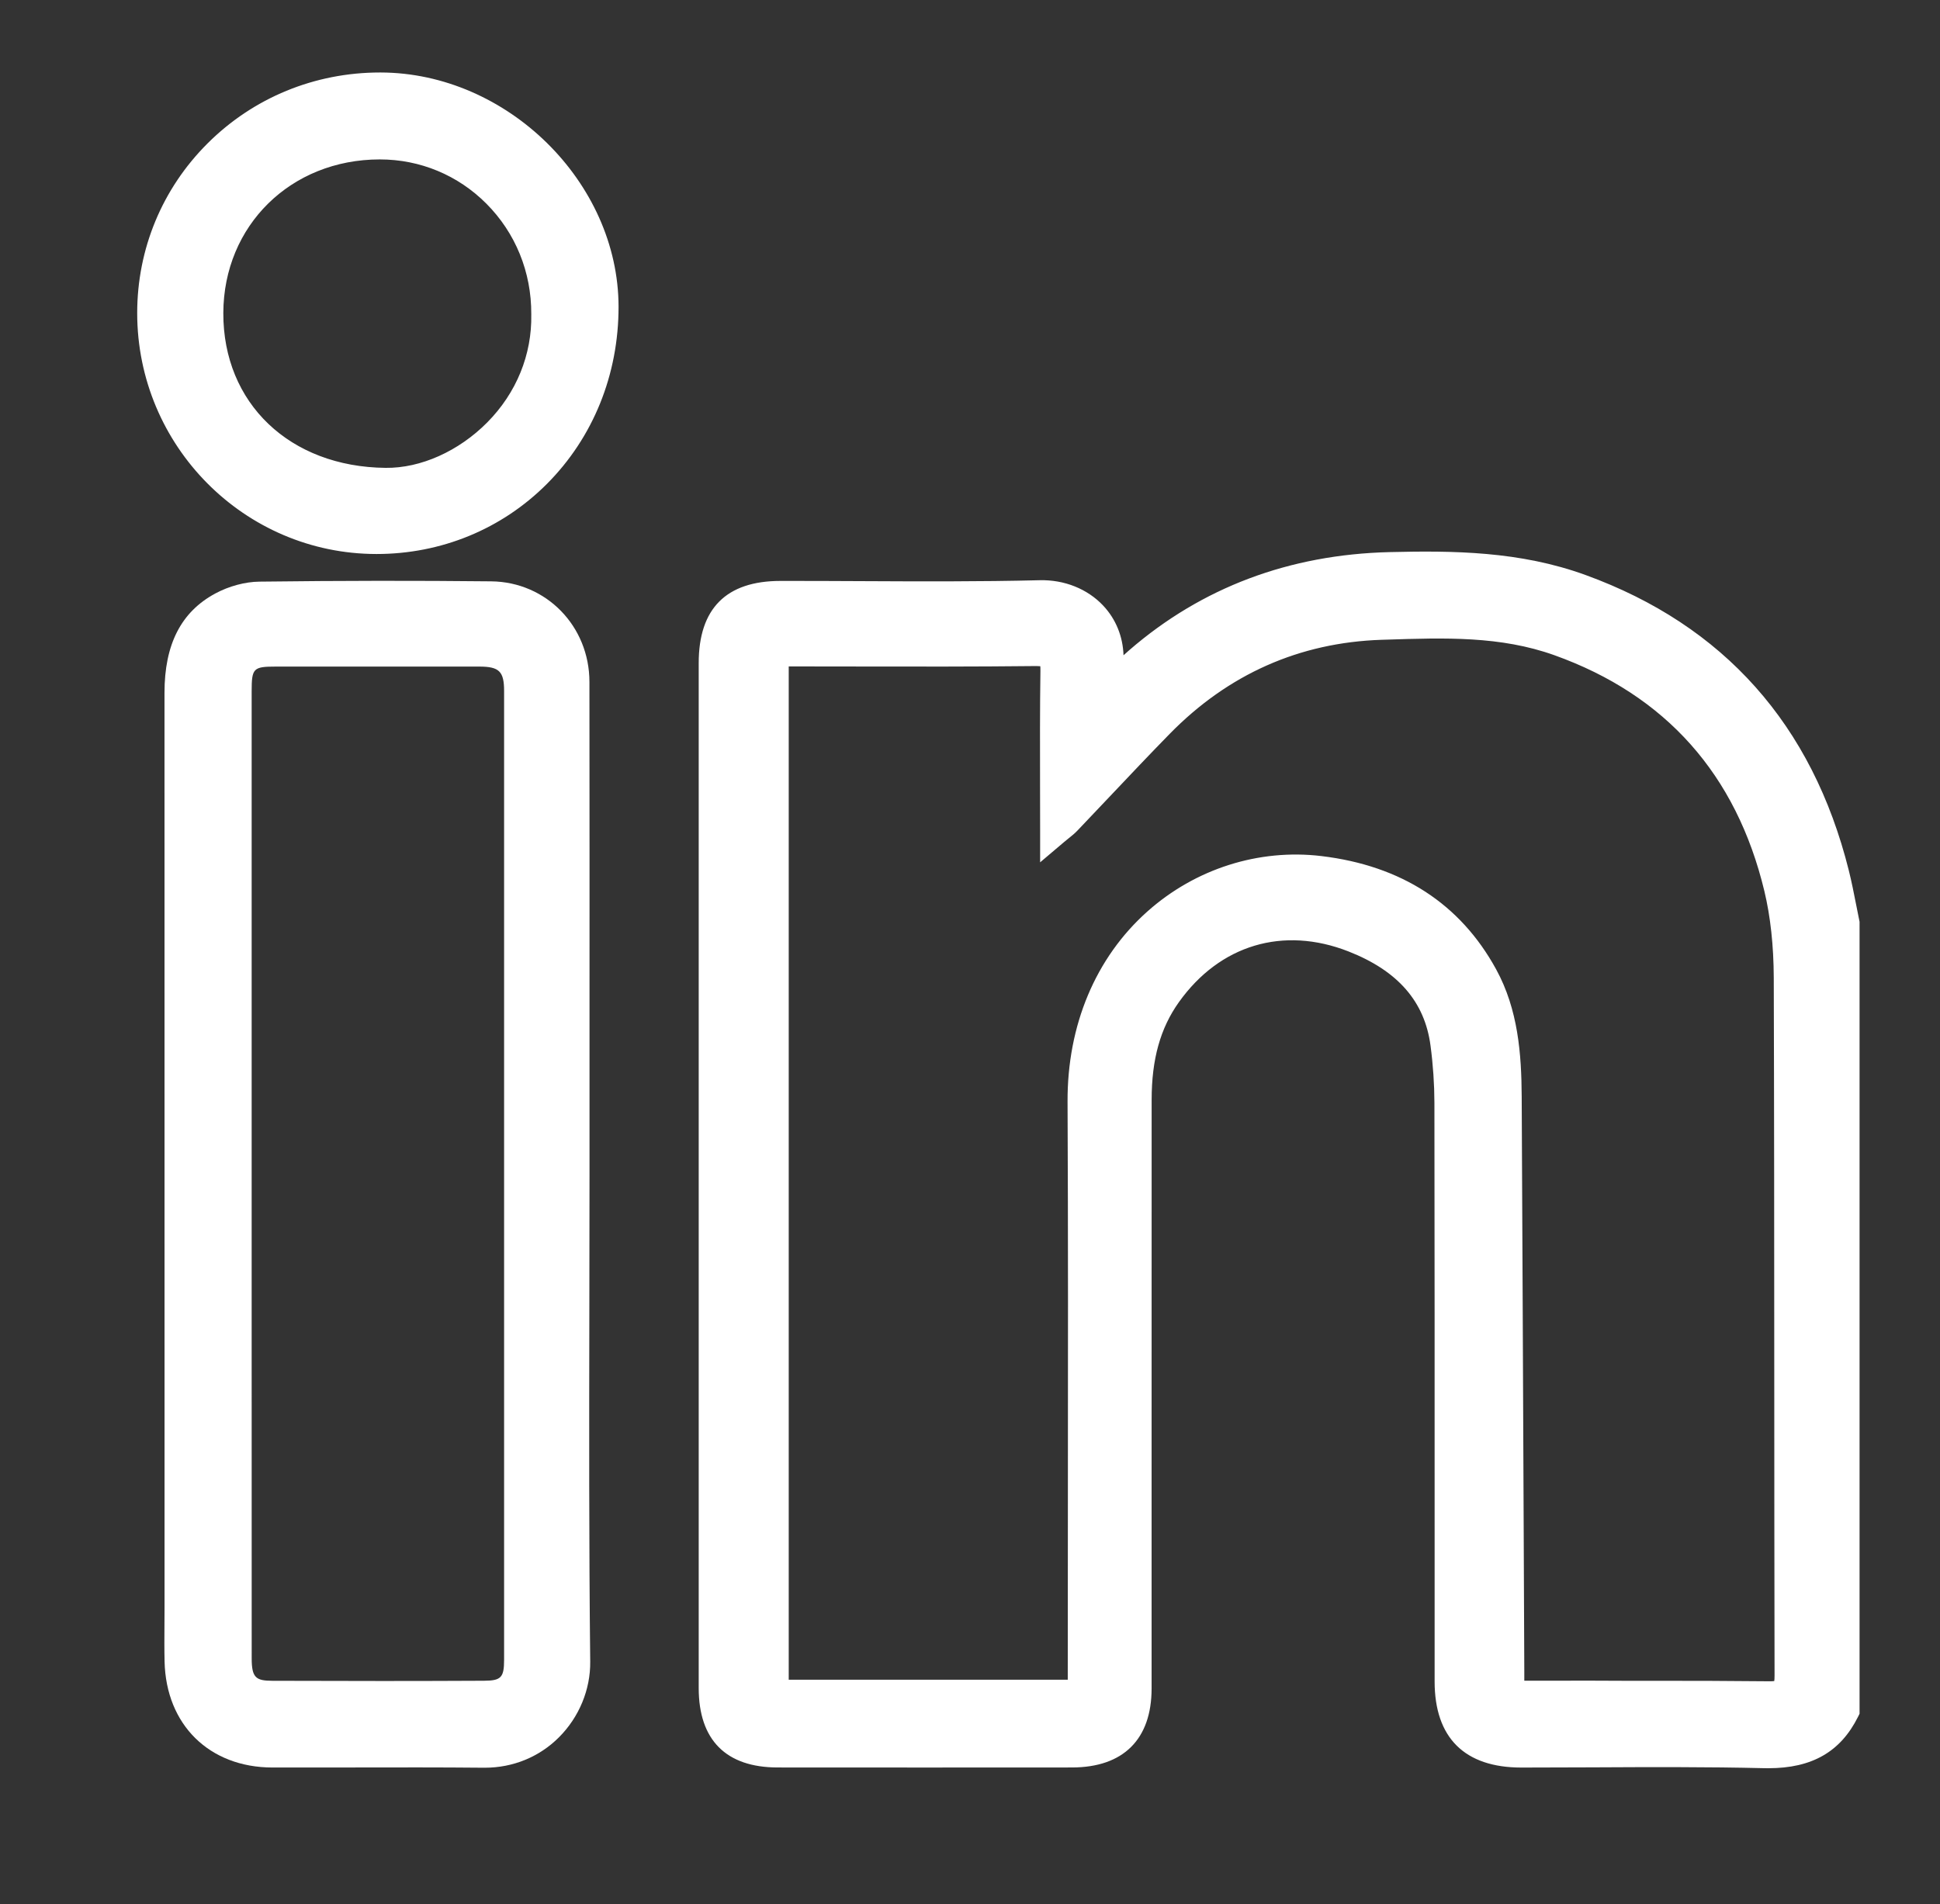 <?xml version="1.0" encoding="utf-8"?>
<!-- Generator: Adobe Illustrator 24.1.2, SVG Export Plug-In . SVG Version: 6.00 Build 0)  -->
<svg version="1.1" id="Layer_1" xmlns="http://www.w3.org/2000/svg" xmlns:xlink="http://www.w3.org/1999/xlink" x="0px" y="0px"
	 viewBox="0 0 468.32 459.76" style="enable-background:new 0 0 468.32 459.76;" xml:space="preserve">
<rect x="0" y="0" width="468.32" height="459.76" fill="#333333" stroke="none"/>
<style type="text/css">
	.st0{fill:#FFFFFF;}
</style>
<g>
	<g>
		<path class="st0" d="M445.41,412.95c-4.05,8.07-10.58,10.68-19.49,10.46c-19.55-0.47-39.11-0.14-58.67-0.15
			c-11.7,0-17.43-5.67-17.43-17.29c-0.01-46.57,0.03-93.13-0.04-139.7c-0.01-4.76-0.35-9.55-0.97-14.27
			c-1.74-13.24-10.39-20.98-21.98-25.53c-17.42-6.84-34.33-1.59-45.08,13.46c-5.45,7.63-7.23,16.42-7.24,25.63
			c-0.01,47.36,0,94.73-0.01,142.09c0,10.34-5.26,15.58-15.73,15.59c-23.68,0.02-47.36,0.02-71.05,0
			c-10.46-0.01-15.55-5.16-15.55-15.68c0-82.49,0-164.98,0-247.47c0-11.22,5.06-16.32,16.22-16.33c20.89-0.02,41.79,0.35,62.66-0.16
			c9.58-0.23,17.53,6.74,16.61,16.85c-0.15,1.67-0.02,3.36-0.02,5.98c2.92-2.74,5.03-4.87,7.29-6.83
			c17.39-15.05,37.79-22.25,60.61-22.8c15.58-0.38,31.12-0.1,46.04,5.33c32.81,11.94,52.9,35.21,61.32,68.86
			c0.98,3.93,1.67,7.94,2.49,11.91C445.41,286.26,445.41,349.61,445.41,412.95z M364.47,409.34c2.04,0,3.36,0,4.69,0
			c19.3,0,38.59-0.1,57.89,0.09c3.87,0.04,4.84-1.1,4.83-4.9c-0.12-56.16,0-112.31-0.19-168.47c-0.02-7.25-0.68-14.69-2.37-21.73
			c-7-29.12-24.46-49.23-52.9-59.42c-13.99-5.01-28.52-4.4-42.99-3.93c-21.02,0.69-38.89,8.78-53.57,23.77
			c-7.53,7.69-14.86,15.59-22.3,23.38c-0.75,0.79-1.66,1.42-2.97,2.53c0-13.33-0.11-25.95,0.07-38.57c0.05-3.48-0.64-4.8-4.53-4.76
			c-19.83,0.22-39.65,0.1-59.48,0.1c-1.27,0-2.54,0-3.75,0c0,84.24,0,167.89,0,251.65c24.79,0,49.34,0,74.36,0c0-1.94,0-3.63,0-5.32
			c0-45.91,0.16-91.82-0.05-137.73c-0.17-37.51,29.12-59.22,57.37-55.83c17.23,2.07,31,9.99,39.52,25.55
			c4.92,8.98,5.69,18.99,5.74,29.02c0.24,46.31,0.43,92.62,0.63,138.93C364.48,405.4,364.47,407.1,364.47,409.34z"/>
		<path class="st0" d="M426.89,426.92c-0.35,0-0.7,0-1.05-0.01c-13.78-0.33-27.82-0.27-41.41-0.2c-5.73,0.03-11.42,0.05-17.18,0.05
			c-13.69,0-20.93-7.19-20.93-20.79l0-37.39c0-33.53,0.01-68.21-0.05-102.31c-0.01-4.5-0.32-9.15-0.94-13.82
			c-1.4-10.62-7.87-18.05-19.79-22.73c-15.75-6.18-31.07-1.61-40.95,12.24c-4.49,6.29-6.58,13.79-6.58,23.6
			c-0.01,31.58-0.01,63.15-0.01,94.73v47.36c0,12.3-6.83,19.08-19.23,19.09c-23.68,0.02-47.37,0.02-71.05,0
			c-12.46-0.01-19.05-6.64-19.05-19.18c0-82.49,0-164.98,0-247.47c0-13.15,6.63-19.82,19.72-19.83c6.38-0.01,12.77,0.02,19.16,0.05
			c14.25,0.07,28.97,0.14,43.42-0.22c5.96-0.15,11.58,2.1,15.38,6.17c3.03,3.24,4.72,7.42,4.87,11.95c0.47-0.43,0.94-0.85,1.42-1.26
			c17.46-15.11,38.59-23.06,62.82-23.65c15.24-0.37,31.44-0.25,47.32,5.54c33.35,12.14,54.72,36.13,63.52,71.3
			c0.69,2.77,1.25,5.59,1.78,8.31c0.25,1.25,0.49,2.5,0.75,3.75l0.07,0.35v191.22l-0.37,0.74
			C444.31,422.96,437.41,426.92,426.89,426.92z M401.24,419.66c8.24,0,16.54,0.06,24.77,0.26c8.08,0.19,12.76-2.08,15.9-7.82V223.28
			c-0.24-1.15-0.46-2.31-0.69-3.47c-0.52-2.63-1.05-5.35-1.7-7.95c-8.31-33.24-27.65-54.97-59.12-66.42
			c-14.74-5.36-30.19-5.47-44.76-5.12c-22.56,0.55-42.21,7.93-58.41,21.95c-1.43,1.24-2.83,2.58-4.45,4.13
			c-0.84,0.81-1.75,1.67-2.74,2.6l-5.9,5.54v-8.09c0-0.88-0.02-1.65-0.03-2.35c-0.03-1.43-0.05-2.66,0.07-3.95
			c0.32-3.54-0.69-6.68-2.94-9.08c-2.44-2.61-6.13-4.04-10.1-3.95c-14.55,0.35-29.33,0.28-43.63,0.22
			c-6.37-0.03-12.75-0.06-19.12-0.05c-9.28,0.01-12.73,3.48-12.73,12.83c0,82.49,0,164.98,0,247.47c0,8.64,3.49,12.17,12.06,12.18
			c23.68,0.02,47.36,0.02,71.04,0c8.57-0.01,12.23-3.62,12.23-12.09V360.3c0-31.58,0-63.15,0.01-94.73
			c0-11.19,2.58-20.24,7.89-27.67c11.7-16.38,30.55-22.01,49.21-14.69c14.3,5.61,22.44,15.15,24.17,28.33
			c0.66,4.97,0.99,9.93,1,14.73c0.05,34.11,0.05,68.78,0.05,102.32l0,37.38c0,9.66,4.17,13.79,13.93,13.79
			c5.72,0.01,11.43-0.03,17.15-0.05C389.95,419.68,395.58,419.66,401.24,419.66z M427.24,412.93c-0.08,0-0.16,0-0.23,0
			c-14.25-0.14-28.75-0.12-42.77-0.1c-5.03,0.01-10.05,0.01-15.08,0.01h-8.19l0-5.59c0-1.28,0-2.41,0-3.53L360.82,369
			c-0.15-34.73-0.3-69.47-0.48-104.2c-0.06-10.7-0.98-19.45-5.31-27.36c-7.51-13.73-19.92-21.72-36.87-23.75
			c-13.14-1.58-26.44,2.67-36.52,11.65c-10.99,9.8-17.01,24.25-16.93,40.69c0.14,32.03,0.11,64.58,0.08,96.07
			c-0.01,13.89-0.03,27.79-0.03,41.68v8.82H183.4V153.94h7.25c5.15,0,10.3,0.01,15.44,0.02c14.42,0.02,29.34,0.04,44-0.11
			c1.92,0,4.37,0.18,6.14,1.96c1.75,1.75,1.96,4.09,1.92,6.35c-0.13,9.09-0.11,18.06-0.09,27.56c0,0.93,0,1.86,0.01,2.8
			c1.63-1.72,3.25-3.44,4.88-5.16c4.69-4.96,9.53-10.08,14.39-15.05c15.44-15.76,34.26-24.11,55.96-24.82l1.04-0.03
			c14.24-0.47,28.97-0.96,43.25,4.16c29.22,10.47,47.77,31.29,55.12,61.9c1.61,6.69,2.44,14.27,2.46,22.53
			c0.11,31.52,0.11,63.57,0.12,94.57c0.01,24.22,0.01,49.27,0.07,73.9c0,2.17-0.23,4.64-2.04,6.43
			C431.6,412.67,429.2,412.93,427.24,412.93z M399.21,405.81c9.26,0,18.61,0.02,27.87,0.12c0.59,0.01,0.99-0.02,1.23-0.06
			c0.04-0.25,0.07-0.67,0.07-1.34c-0.05-24.64-0.06-49.69-0.07-73.92c-0.01-30.99-0.02-63.03-0.12-94.55
			c-0.03-7.72-0.79-14.76-2.27-20.92c-6.77-28.16-23.82-47.32-50.67-56.94c-13.02-4.67-26.45-4.22-40.66-3.76l-1.04,0.03
			c-19.84,0.65-37.06,8.29-51.19,22.72c-4.82,4.92-9.64,10.03-14.31,14.96c-2.65,2.8-5.29,5.6-7.96,8.39
			c-0.65,0.68-1.3,1.21-2.07,1.82c-0.35,0.28-0.74,0.59-1.17,0.96l-5.76,4.88v-7.55c0-3.7-0.01-7.34-0.02-10.94
			c-0.02-9.53-0.04-18.54,0.09-27.68c0.01-0.55-0.01-0.93-0.03-1.18c-0.22-0.02-0.53-0.04-0.96-0.04
			c-14.7,0.16-29.64,0.14-44.09,0.11c-5.14-0.01-10.29-0.02-15.43-0.02h-0.25v244.65h67.36v-1.82c0-13.9,0.01-27.79,0.03-41.69
			c0.03-31.48,0.07-64.02-0.08-96.03c-0.08-18.48,6.76-34.8,19.28-45.95c11.57-10.31,26.89-15.18,42.01-13.37
			c19.32,2.32,33.51,11.52,42.17,27.34c5.33,9.74,6.11,20.5,6.17,30.68c0.18,34.74,0.33,69.47,0.48,104.21l0.15,34.72
			c0,0.71,0,1.41,0,2.15h1.18c5.02,0,10.05-0.01,15.07-0.01C389.18,405.82,394.18,405.81,399.21,405.81z"/>
	</g>
	<g>
		<path class="st0" d="M138.81,283.55c0,39.24-0.26,78.47,0.17,117.7c0.12,11.12-8.86,22.18-22.17,22.05
			c-17.02-0.17-34.05-0.01-51.07-0.05c-13.31-0.03-22.2-8.81-22.5-22.17c-0.1-4.25-0.02-8.51-0.02-12.77
			c0-73.68,0.01-147.37-0.01-221.05c0-8.73,2.18-16.45,10.43-20.88c2.7-1.45,6.01-2.41,9.05-2.44c18.62-0.23,37.24-0.27,55.86-0.07
			c11.5,0.12,20.24,9.26,20.25,20.78C138.83,204.28,138.8,243.92,138.81,283.55z M57.25,283.09c0,39.12-0.01,78.23,0.01,117.35
			c0,6.34,2.33,8.86,8.5,8.88c17.03,0.07,34.06,0.08,51.09-0.01c6.12-0.03,8.34-2.43,8.34-8.58c0.01-77.97,0.01-155.93,0-233.9
			c0-6.7-2.74-9.38-9.49-9.38c-16.36-0.01-32.73-0.01-49.09,0c-7.4,0-9.35,1.97-9.35,9.5C57.24,205.65,57.25,244.37,57.25,283.09z"
			/>
		<path class="st0" d="M117.03,426.8c-0.09,0-0.17,0-0.26,0c-10.43-0.1-21.05-0.08-31.32-0.06c-6.58,0.01-13.16,0.02-19.73,0.01
			c-15.2-0.04-25.64-10.32-25.99-25.59c-0.07-2.98-0.05-5.98-0.03-8.89c0.01-1.32,0.02-2.64,0.02-3.96l0-51.58
			c0-56.49,0-112.98-0.01-169.47c0-11.69,4.01-19.53,12.27-23.97c3.31-1.78,7.19-2.82,10.66-2.86c19.77-0.24,38.07-0.26,55.94-0.07
			c13.28,0.14,23.7,10.8,23.71,24.27c0.03,28.37,0.03,56.73,0.02,85.1l0,33.81c0,10.82-0.02,21.63-0.04,32.45
			c-0.05,27.94-0.1,56.82,0.21,85.22c0.07,6.72-2.67,13.36-7.53,18.23C130.2,424.2,123.84,426.8,117.03,426.8z M98.35,419.73
			c6.15,0,12.34,0.02,18.48,0.08c6.41,0.06,10.7-2.85,13.15-5.3c3.54-3.54,5.54-8.35,5.48-13.2c-0.31-28.44-0.26-57.35-0.21-85.31
			c0.02-10.81,0.04-21.62,0.04-32.44l0-33.81c0-28.36,0.01-56.73-0.02-85.09c-0.01-9.75-7.23-17.18-16.79-17.28
			c-17.82-0.19-36.06-0.17-55.78,0.07c-2.34,0.03-5.12,0.79-7.43,2.03c-5.94,3.19-8.58,8.68-8.58,17.8
			c0.01,56.49,0.01,112.98,0.01,169.47l0,51.58c0,1.33-0.01,2.67-0.02,4c-0.02,2.86-0.03,5.81,0.03,8.69
			c0.26,11.53,7.54,18.72,19.01,18.75c6.57,0.02,13.13,0,19.7-0.01C89.7,419.74,94.01,419.73,98.35,419.73z M91.4,412.87
			c-8.15,0-16.67-0.02-25.65-0.05c-8.07-0.03-11.99-4.08-11.99-12.38c-0.01-28.98-0.01-57.95-0.01-86.93l0-30.42l0-33.19
			c0-27.66,0-55.31,0-82.97c0-9.47,3.49-12.99,12.85-13l6.01,0c14.36,0,28.72-0.01,43.09,0c8.74,0.01,12.99,4.22,12.99,12.88
			c0.01,77.97,0.01,155.93,0,233.9c0,8.09-3.87,12.04-11.82,12.08C108.72,412.85,100.27,412.87,91.4,412.87z M93.35,160.94
			c-6.91,0-13.83,0-20.74,0l-6.01,0c-5.47,0-5.85,0.39-5.85,6c0,27.65,0,55.31,0,82.96l0,33.19l0,30.42c0,28.97,0,57.95,0.01,86.92
			c0,4.69,1.07,5.37,5.02,5.38c18.75,0.07,35.45,0.07,51.06-0.01c4.13-0.02,4.85-0.78,4.85-5.08c0.01-77.97,0.01-155.93,0-233.9
			c0-4.72-1.18-5.88-5.99-5.88C108.25,160.94,100.8,160.94,93.35,160.94z"/>
	</g>
	<g>
		<path class="st0" d="M90.89,130.26c-29.84-0.01-54.27-24.62-54.27-54.67c0-30.3,24.65-54.66,55.25-54.59
			c28.76,0.06,53.91,24.79,53.95,53.04C145.86,105.55,121.71,130.27,90.89,130.26z M131.75,75.83c0.1-22.67-17.83-40.87-40.1-40.84
			C68,35.02,50.49,52.48,50.41,75.56c-0.08,23.92,17.74,40.65,42.63,40.9C111.1,116.64,132.23,99.79,131.75,75.83z"/>
		<path class="st0" d="M90.9,133.76c0,0-0.01,0-0.01,0c-31.86-0.01-57.77-26.1-57.77-58.17c0-15.49,6.03-30.04,16.99-40.97
			c11.07-11.04,25.85-17.12,41.64-17.12c0.05,0,0.09,0,0.13,0c30.56,0.07,57.4,26.49,57.44,56.54c0.02,16.41-6.14,31.63-17.34,42.84
			C121.1,127.76,106.51,133.76,90.9,133.76z M91.74,24.49c-13.92,0-26.95,5.35-36.7,15.07c-9.63,9.61-14.93,22.4-14.93,36.02
			c0,28.21,22.77,51.17,50.77,51.17l0,0c0,0,0.01,0,0.01,0c13.74,0,26.57-5.27,36.13-14.83c9.88-9.89,15.31-23.34,15.29-37.89
			c-0.03-26.34-23.61-49.49-50.45-49.55C91.82,24.49,91.78,24.49,91.74,24.49z M93.33,119.96c-0.11,0-0.21,0-0.32,0
			c-12.97-0.13-24.71-4.58-33.06-12.54c-8.45-8.05-13.08-19.37-13.04-31.87c0.08-25.09,19.31-44.03,44.73-44.06
			c0.02,0,0.03,0,0.05,0c11.6,0,22.49,4.52,30.68,12.74c8.35,8.38,12.92,19.59,12.88,31.57c0.22,11.6-4.27,22.64-12.65,31.11
			C114.49,115.1,103.57,119.96,93.33,119.96z M91.69,38.49c-0.02,0-0.03,0-0.04,0C70.2,38.51,53.98,54.45,53.91,75.57
			c-0.07,21.78,16.04,37.16,39.17,37.39c8.49,0.1,17.65-4.02,24.54-10.97c7.05-7.12,10.82-16.38,10.63-26.08l0-0.09
			c0.05-10.12-3.8-19.58-10.83-26.64C110.55,42.28,101.41,38.49,91.69,38.49z"/>
	</g>
</g>
</svg>
